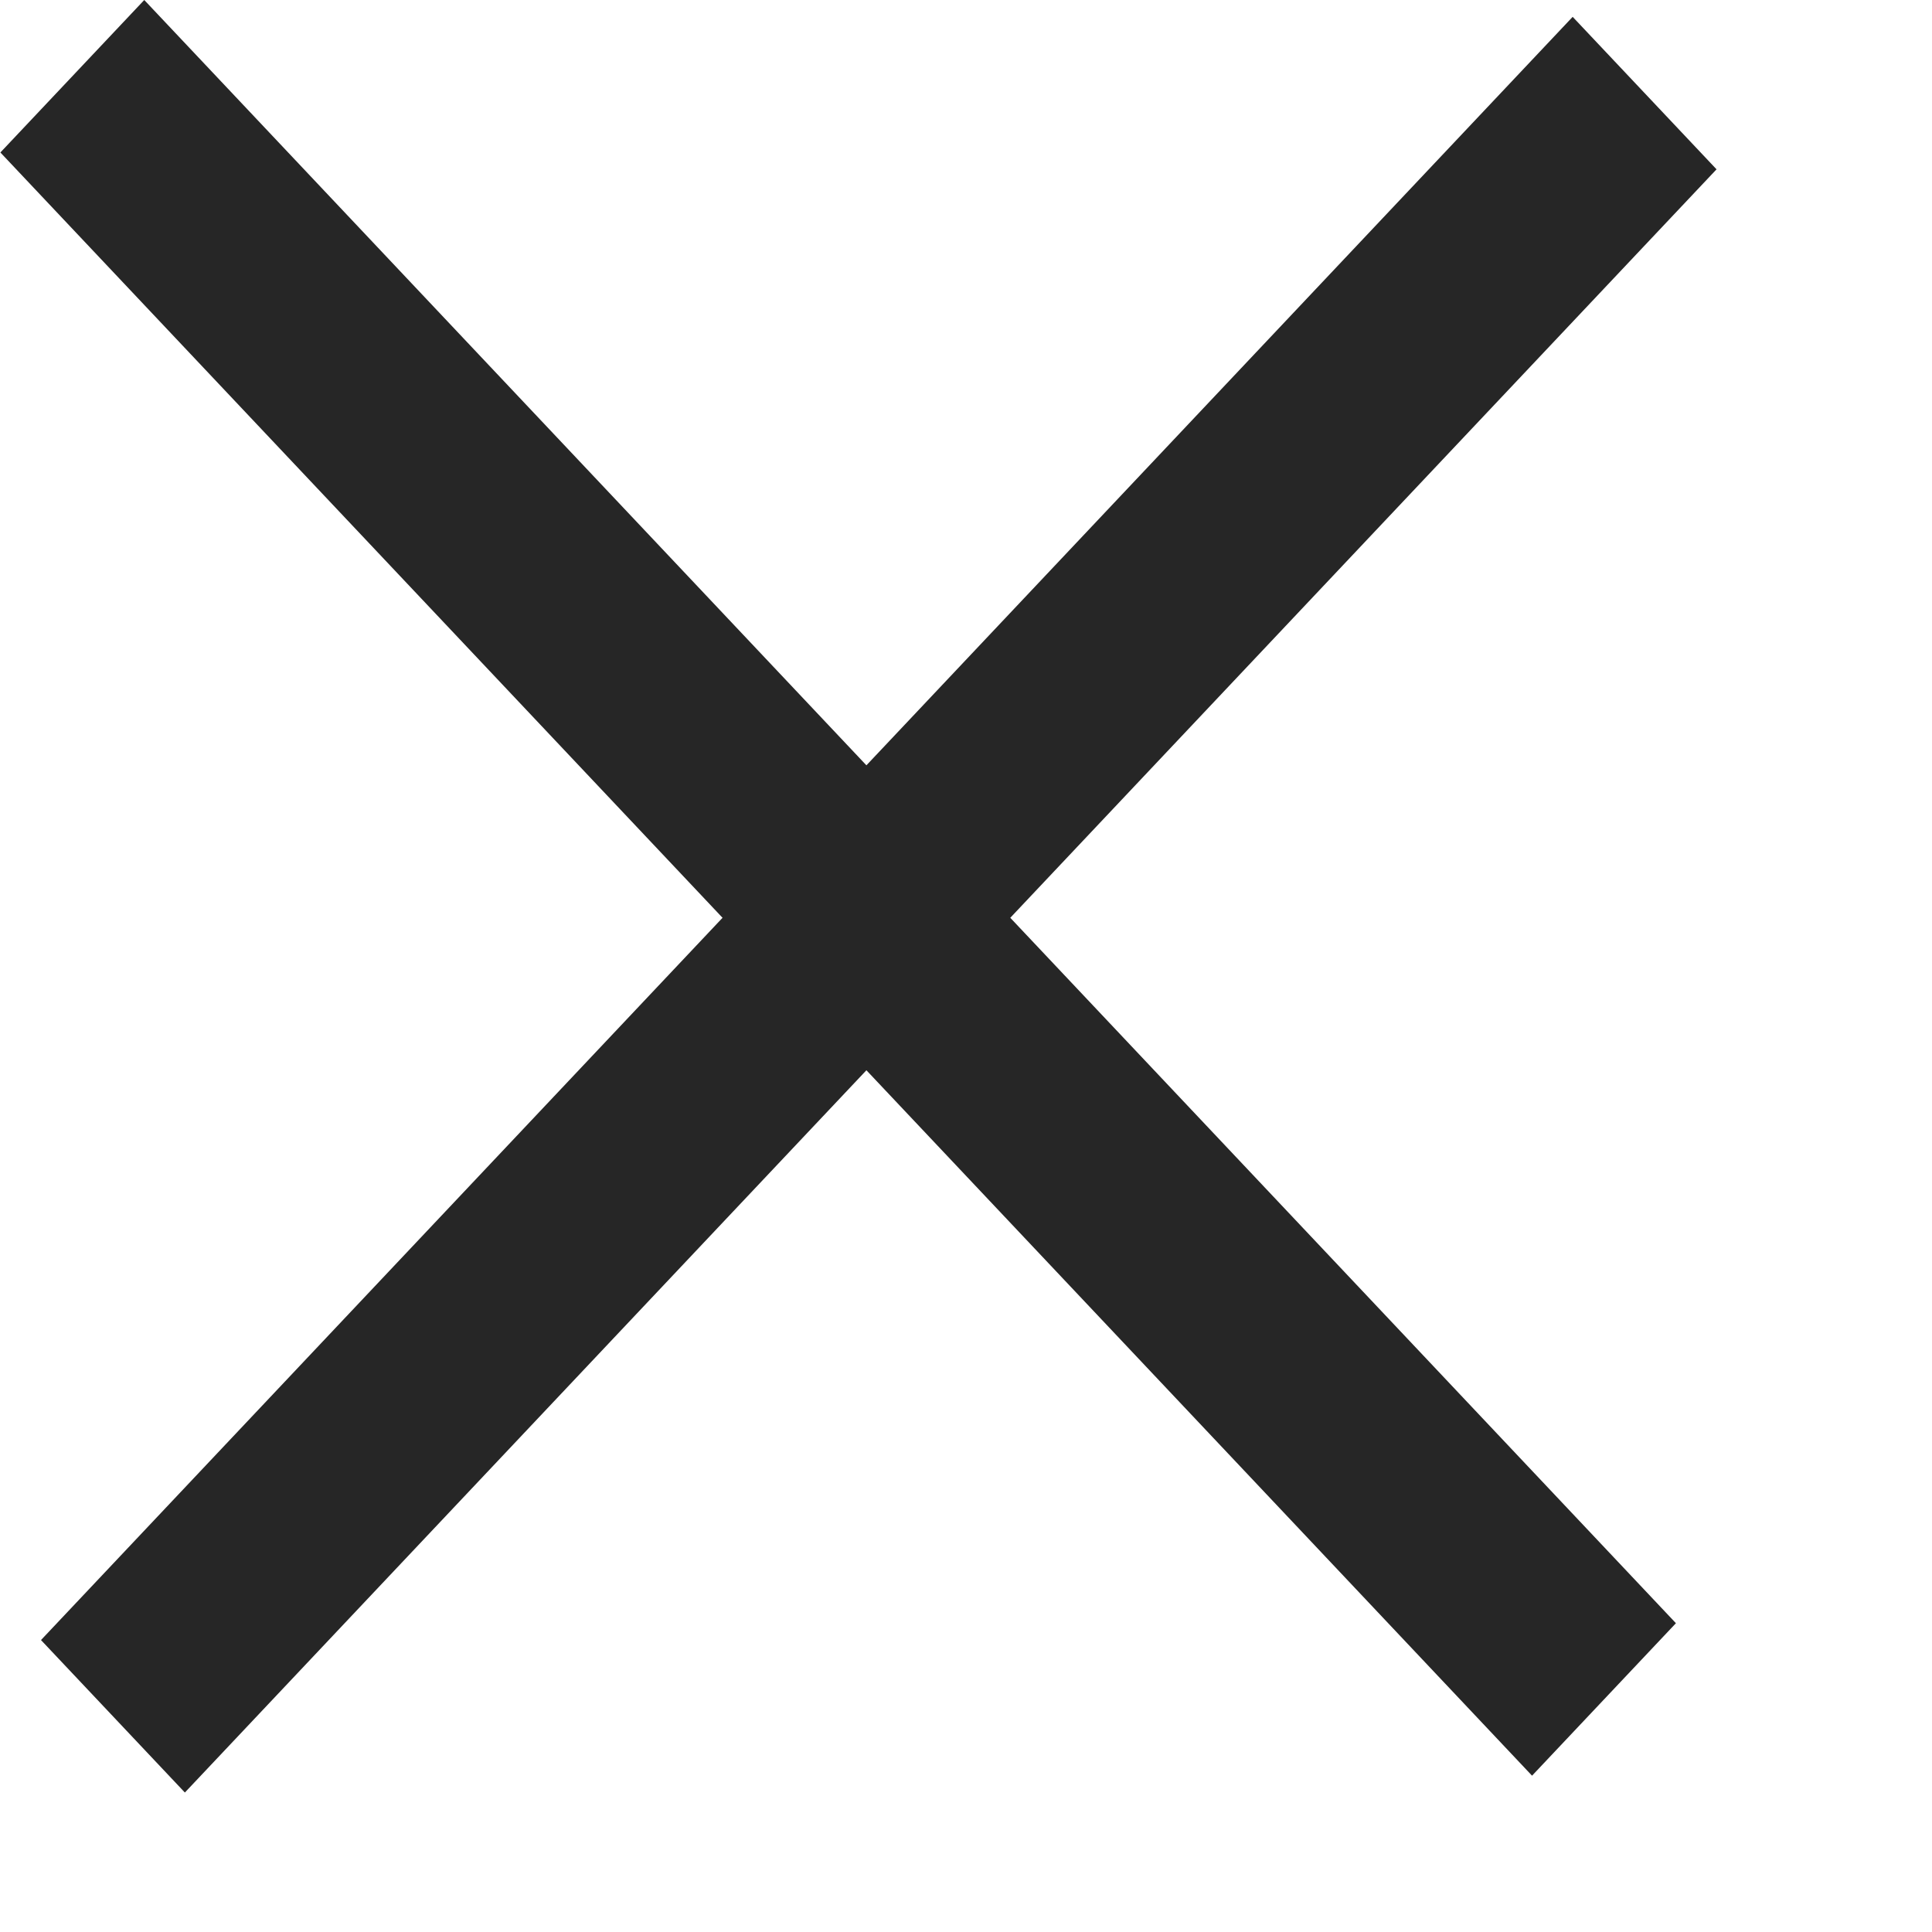<svg width="9" height="9" viewBox="0 0 9 9" fill="none" xmlns="http://www.w3.org/2000/svg">
<rect width="10.401" height="0.977" transform="matrix(0.686 -0.727 0.686 0.727 0.191 7.64)" fill="#262626"/>
<rect width="10.401" height="0.977" transform="matrix(0.686 0.727 -0.686 0.727 0.672 0)" fill="#262626"/>
</svg>
